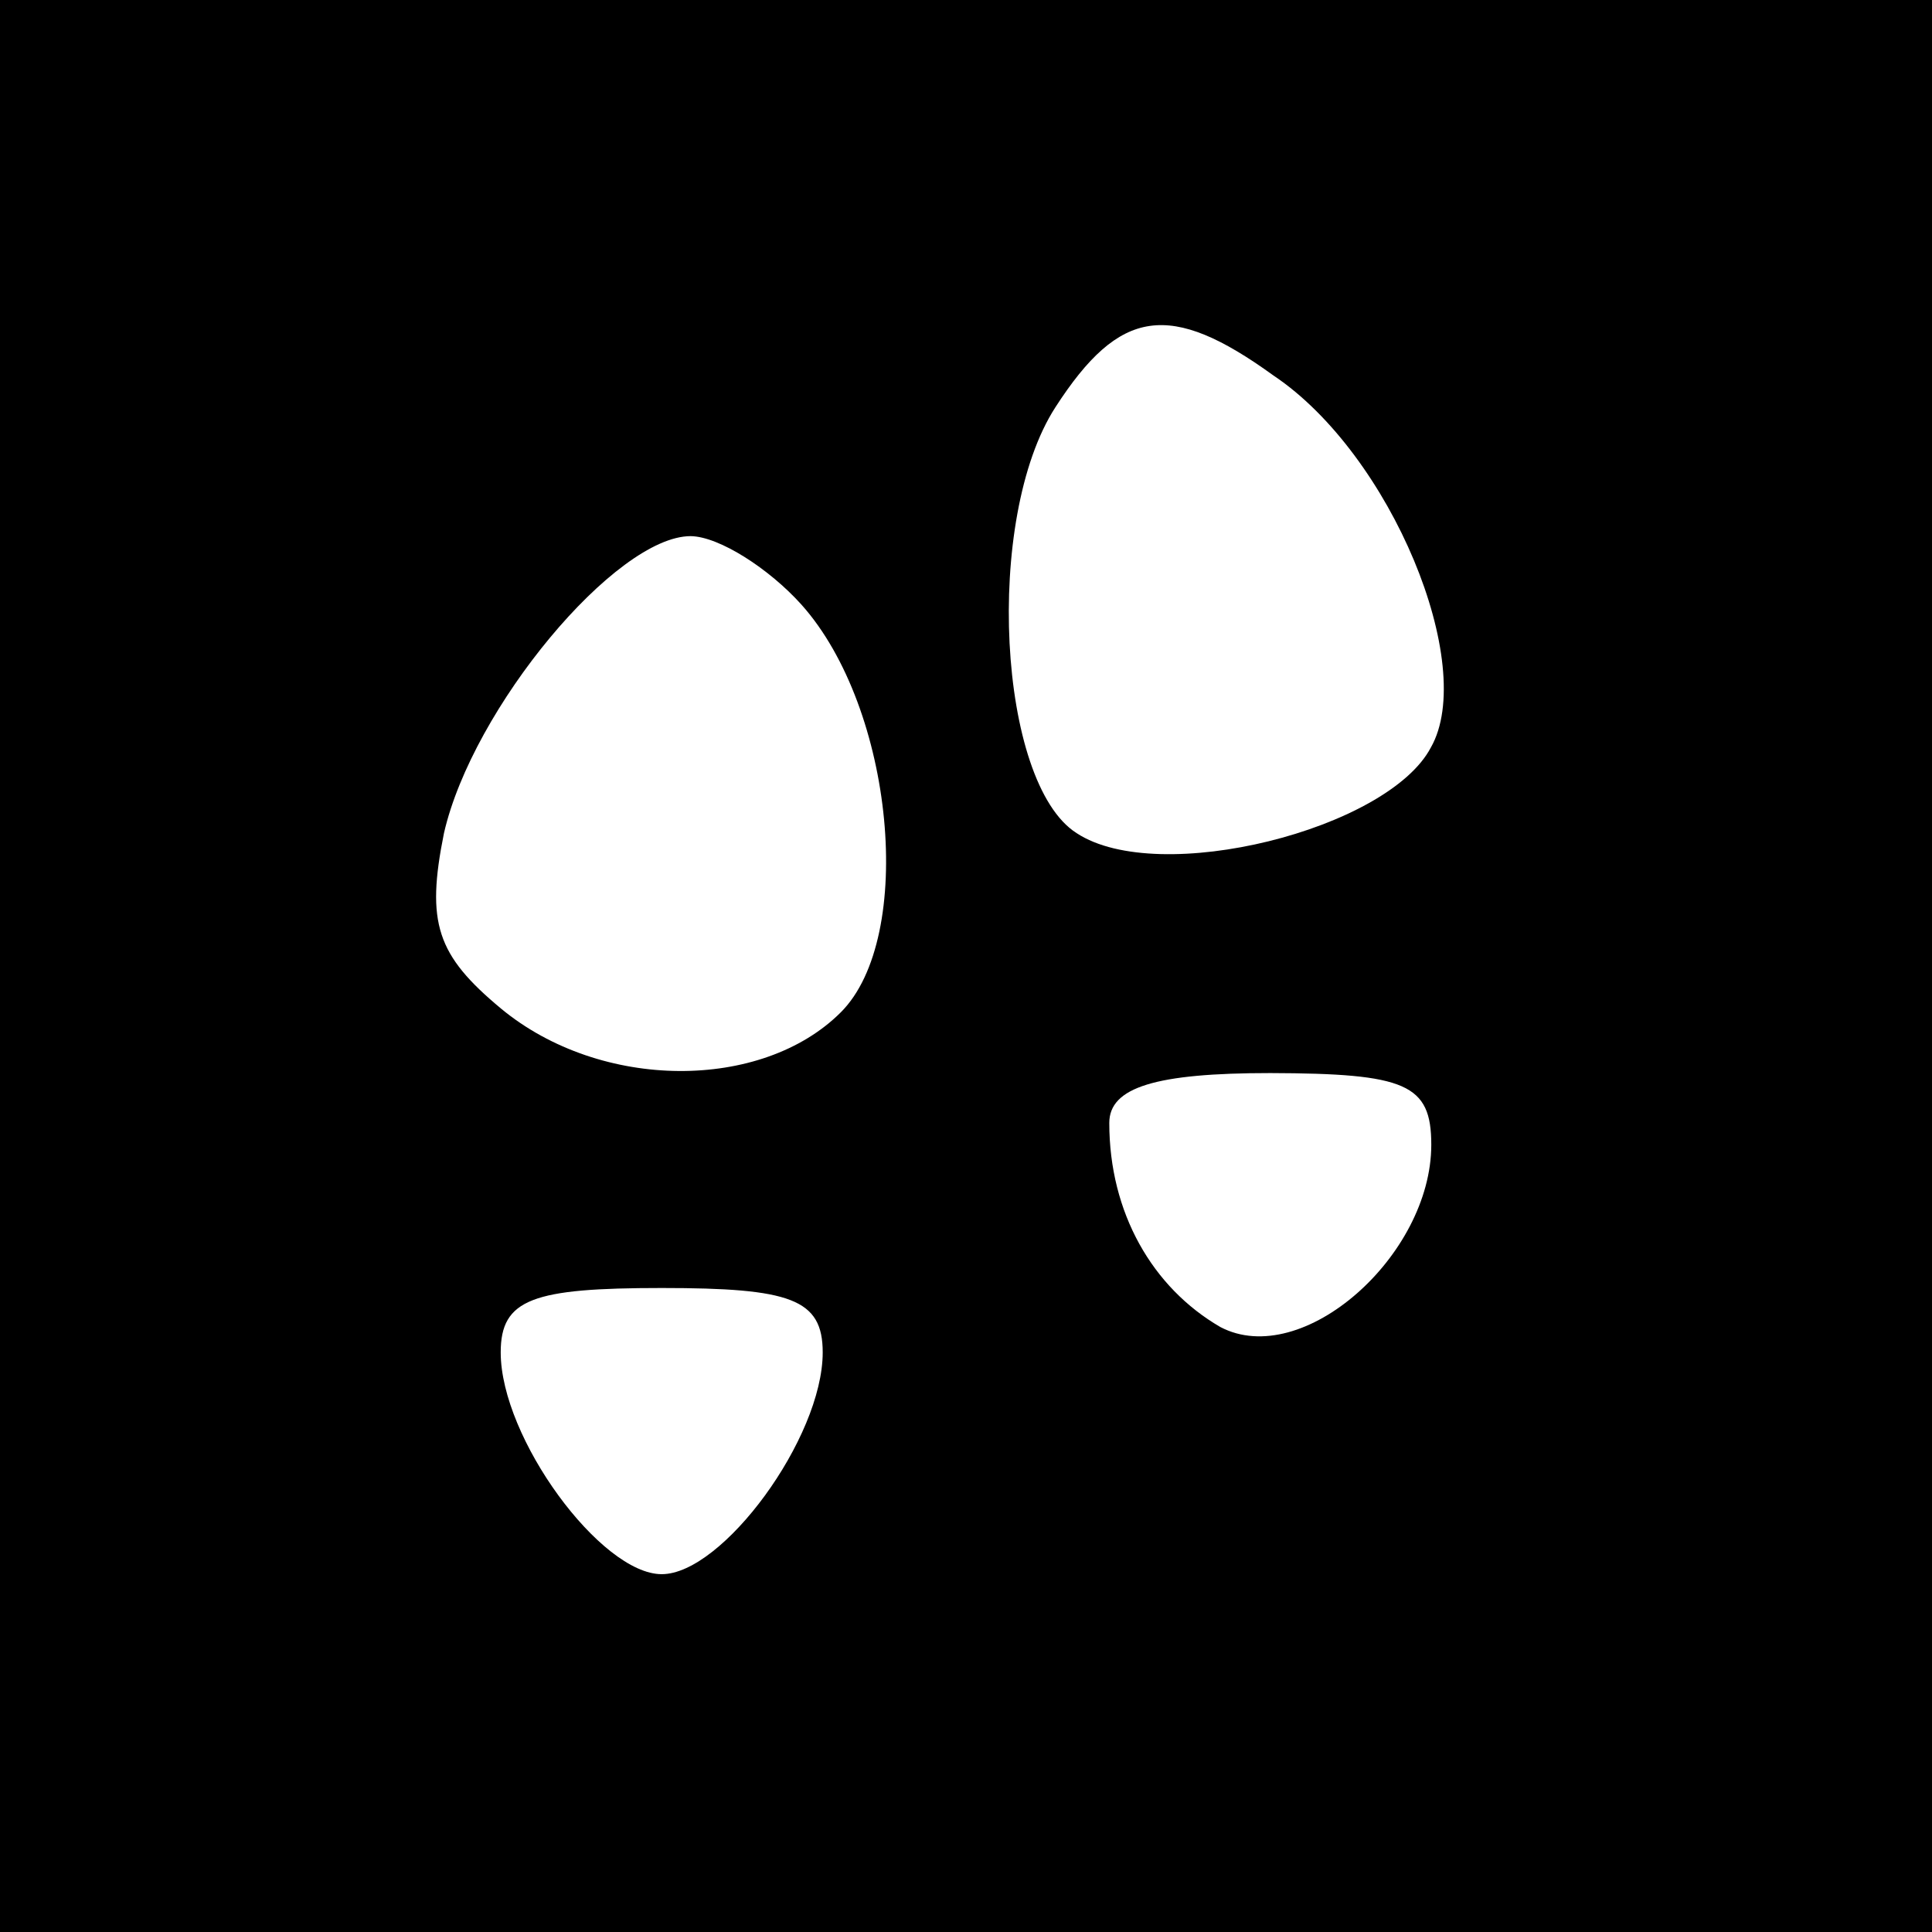 <?xml version="1.0" encoding="utf-8"?>
<!-- Generator: Adobe Illustrator 21.0.0, SVG Export Plug-In . SVG Version: 6.00 Build 0)  -->
<svg version="1.1" id="图层_1" xmlns="http://www.w3.org/2000/svg" xmlns:xlink="http://www.w3.org/1999/xlink" x="0px" y="0px"
	 viewBox="0 0 48 48" style="enable-background:new 0 0 48 48;" xml:space="preserve">
<g transform="translate(0,54) scale(0.1,-0.1)">
	<path d="M0,300V60h240h240v240v240H240H0V300z M316.4,446.7c29.3-19.6,50.7-72,39.1-92.4c-10.7-20.4-67.6-34.7-88-21.3
		c-19.6,12.4-23.1,78.2-5.3,105.8C278.2,463.6,290.7,465.3,316.4,446.7z M199.1,389.8c23.1-25.8,28.4-82.7,9.8-101.3
		c-19.6-19.6-59.6-19.6-84.4,0.9c-16,13.3-18.7,21.3-14.2,43.6c7.1,31.1,42.7,73.8,61.3,73.8C178.7,406.7,191.1,398.7,199.1,389.8z
		 M355.6,255.6c0-27.6-32-56-52.4-45.3c-16.9,9.8-27.6,28.4-27.6,50.7c0,8.9,11.6,12.4,40,12.4C349.3,273.3,355.6,270.7,355.6,255.6
		z M204.4,204c0-21.3-24.9-55.1-40-55.1s-40,33.8-40,55.1c0,13.3,8,16,40,16S204.4,217.3,204.4,204z"/>
</g>
</svg>
